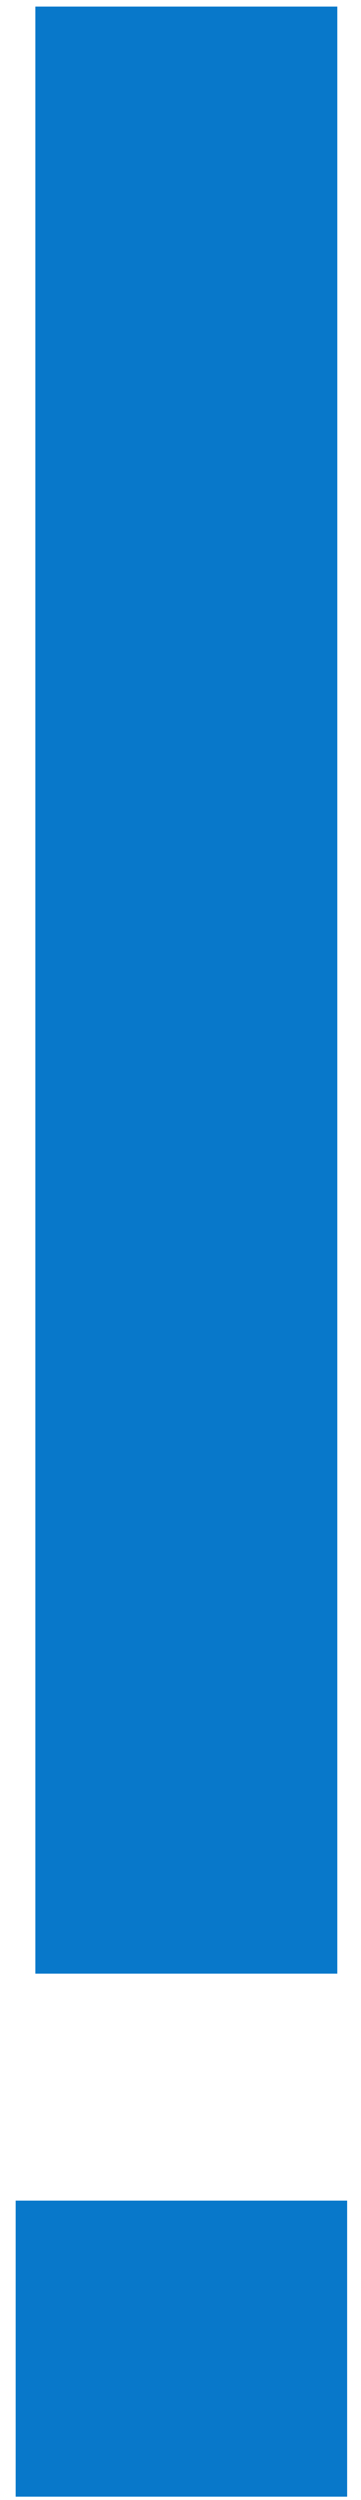 <svg width="22" height="152" viewBox="0 0 22 152" fill="none" xmlns="http://www.w3.org/2000/svg">
<path d="M20.555 120V0.4H2.155V120H20.555ZM0.955 151.8H21.155V133.8H0.955V151.8Z" fill="#0878CA"/>
</svg>
